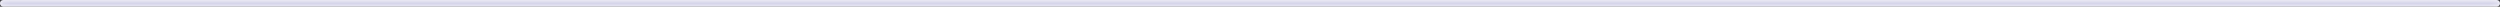 <svg width="375" height="1" viewBox="0 0 375 1" fill="none" xmlns="http://www.w3.org/2000/svg">
<rect x="0" y="0" width="375" height="1" fill="#333333" stroke="none"/>
<mask id="path-1-inside-1_57_12258" fill="white">
<path d="M0 0.5C0 0.776 0.224 1 0.5 1H374.5C374.776 1 375 0.776 375 0.5C375 0.224 374.776 0 374.5 0H0.5C0.224 0 0 0.224 0 0.5Z"/>
</mask>
<path d="M0 0.5C0 0.776 0.224 1 0.5 1H374.5C374.776 1 375 0.776 375 0.5C375 0.224 374.776 0 374.5 0H0.5C0.224 0 0 0.224 0 0.5Z" fill="white"/>
<path d="M0.5 0H374.5V2H0.5V0ZM374.5 1H0.5V-1H374.5V1ZM0.5 1C0.776 1 1 0.776 1 0.5H-1C-1 -0.328 -0.328 -1 0.5 -1V1ZM374 0.5C374 0.776 374.224 1 374.5 1V-1C375.328 -1 376 -0.328 376 0.5H374ZM374.5 0C374.224 0 374 0.224 374 0.5H376C376 1.328 375.328 2 374.5 2V0ZM0.5 2C-0.328 2 -1 1.328 -1 0.5H1C1 0.224 0.776 0 0.5 0V2Z" fill="#9F9CCE" fill-opacity="0.43" mask="url(#path-1-inside-1_57_12258)"/>
</svg>
